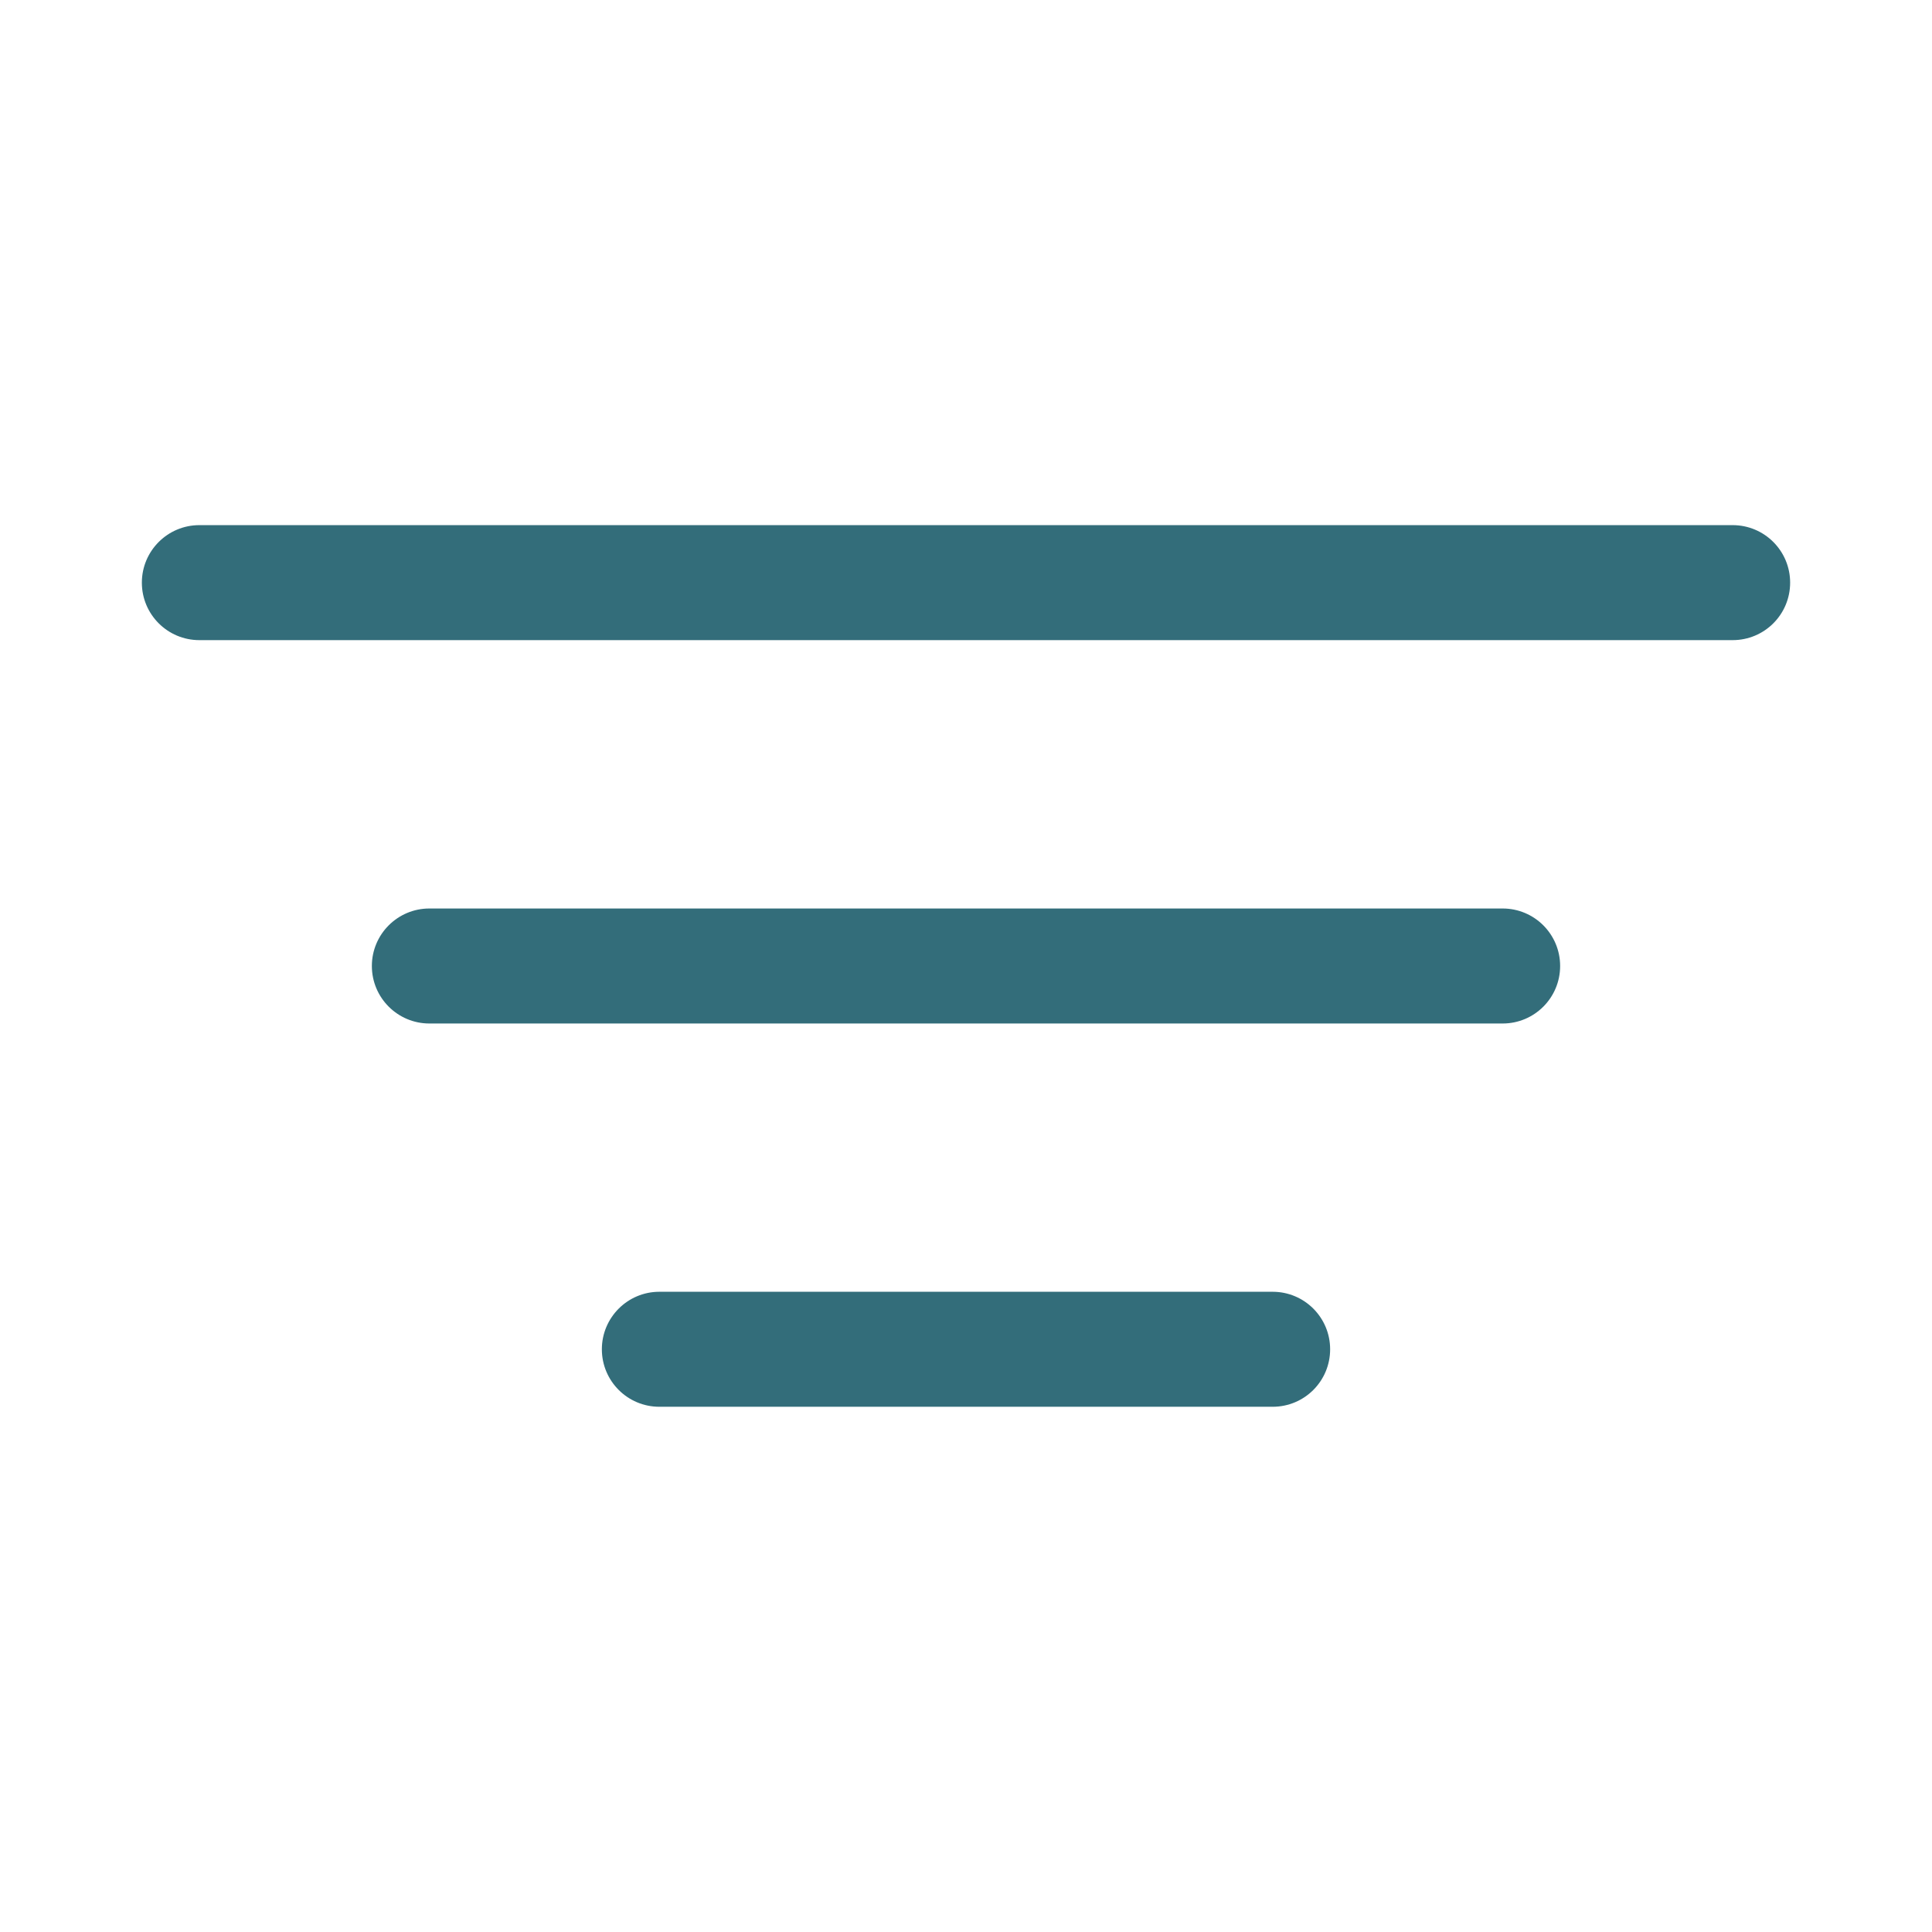 <svg width="21" height="21" viewBox="0 0 21 21" fill="none" xmlns="http://www.w3.org/2000/svg">
<path fill-rule="evenodd" clip-rule="evenodd" d="M19.458 6.333C19.458 6.679 19.179 6.958 18.833 6.958H2.167C1.822 6.958 1.542 6.679 1.542 6.333C1.542 5.988 1.822 5.708 2.167 5.708H18.833C19.179 5.708 19.458 5.988 19.458 6.333Z" fill="#336D7A"/>
<path fill-rule="evenodd" clip-rule="evenodd" d="M16.958 10.5C16.958 10.845 16.679 11.125 16.333 11.125H4.667C4.322 11.125 4.042 10.845 4.042 10.5C4.042 10.155 4.322 9.875 4.667 9.875H16.333C16.679 9.875 16.958 10.155 16.958 10.5Z" fill="#336D7A"/>
<path fill-rule="evenodd" clip-rule="evenodd" d="M14.458 14.666C14.458 15.012 14.179 15.291 13.833 15.291H7.167C6.822 15.291 6.542 15.012 6.542 14.666C6.542 14.321 6.822 14.041 7.167 14.041H13.833C14.179 14.041 14.458 14.321 14.458 14.666Z" fill="#336D7A"/>
</svg>
